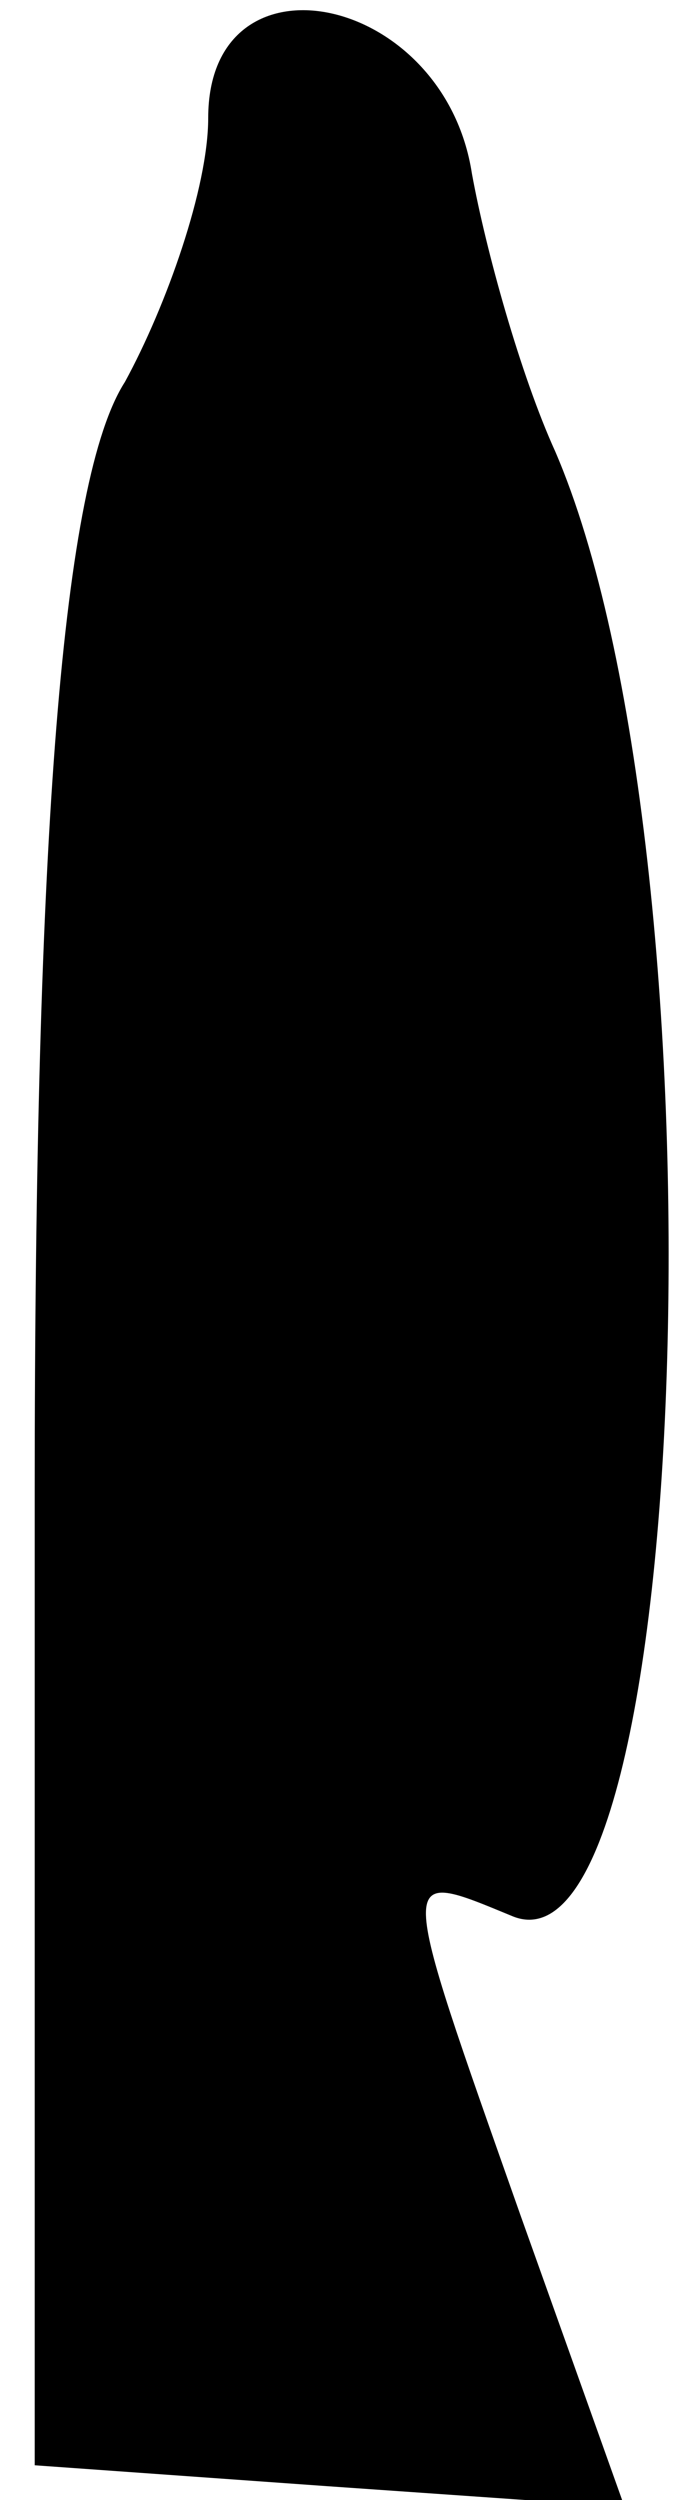 <?xml version="1.0" standalone="no"?>
<!DOCTYPE svg PUBLIC "-//W3C//DTD SVG 20010904//EN"
 "http://www.w3.org/TR/2001/REC-SVG-20010904/DTD/svg10.dtd">
<svg version="1.0" xmlns="http://www.w3.org/2000/svg"
 width="10pt" height="36pt" viewBox="0 0 10 36"
 preserveAspectRatio="xMidYMid meet">
<g transform="translate(0,36) scale(0.1,-0.1)"
fill="#000000" stroke="none">
<path fill="#000000" stroke="none" d="M30 343 c0 -10 -6 -27 -12 -38 -9 -14
-13 -65 -13 -160 l0 -140 42 -3 43 -3 -15 42 c-18 51 -18 50 -1 43 26 -10 31
153 6 211 -5 11 -10 29 -12 40 -4 26 -38 33 -38 8z"/>
</g>
</svg>
